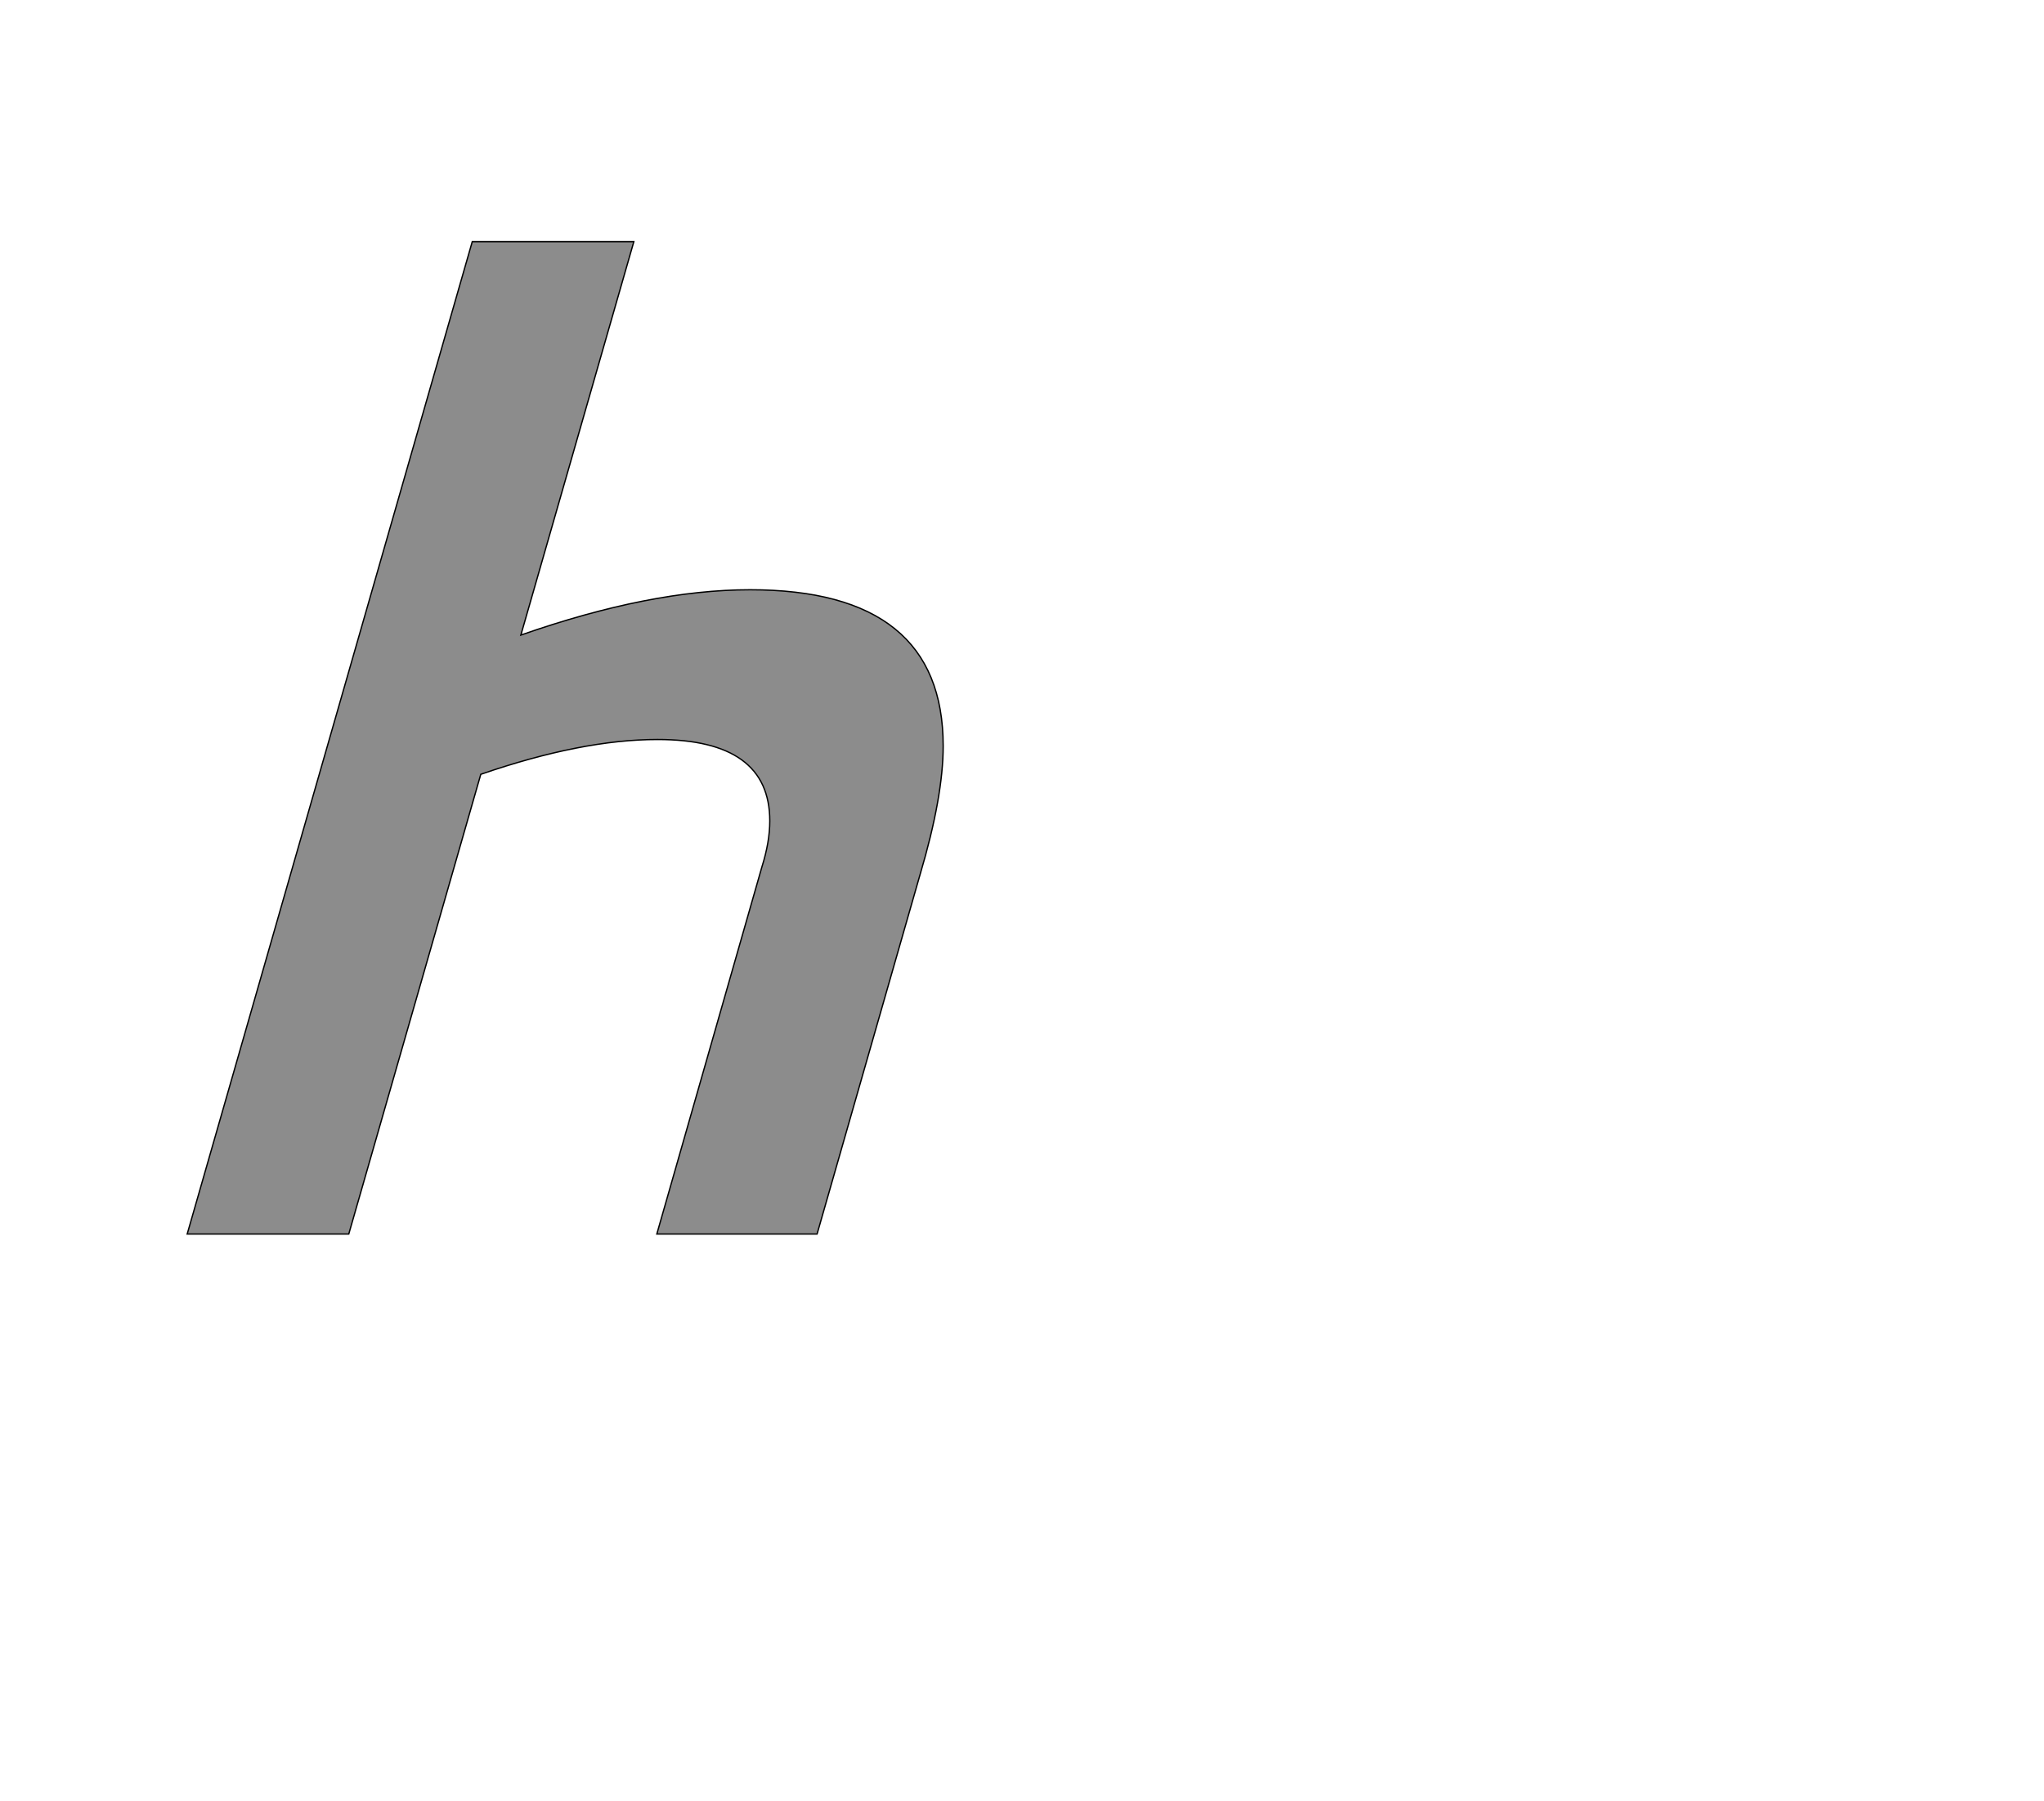 <!--
BEGIN METADATA

BBOX_X_MIN 185
BBOX_Y_MIN 0
BBOX_X_MAX 1336
BBOX_Y_MAX 1511
WIDTH 1151
HEIGHT 1511
H_BEARING_X 185
H_BEARING_Y 1511
H_ADVANCE 1328
V_BEARING_X -479
V_BEARING_Y 268
V_ADVANCE 2048
ORIGIN_X 0
ORIGIN_Y 0

END METADATA
-->

<svg width='3112px' height='2742px' xmlns='http://www.w3.org/2000/svg' version='1.1'>

 <!-- make sure glyph is visible within svg window -->
 <g fill-rule='nonzero'  transform='translate(100 1879)'>

  <!-- draw actual outline using lines and Bezier curves-->
  <path fill='black' stroke='black' fill-opacity='0.45'  stroke-width='2'  d='
 M 901,-753
 Q 786,-753 632,-700
 L 431,0
 L 185,0
 L 619,-1511
 L 865,-1511
 L 693,-912
 Q 890,-981 1042,-981
 Q 1336,-981 1336,-743
 Q 1336,-666 1301,-548
 L 1144,0
 L 900,0
 L 1060,-559
 Q 1072,-597 1072,-629
 Q 1072,-753 901,-753
 Z

  '/>
 </g>
</svg>
